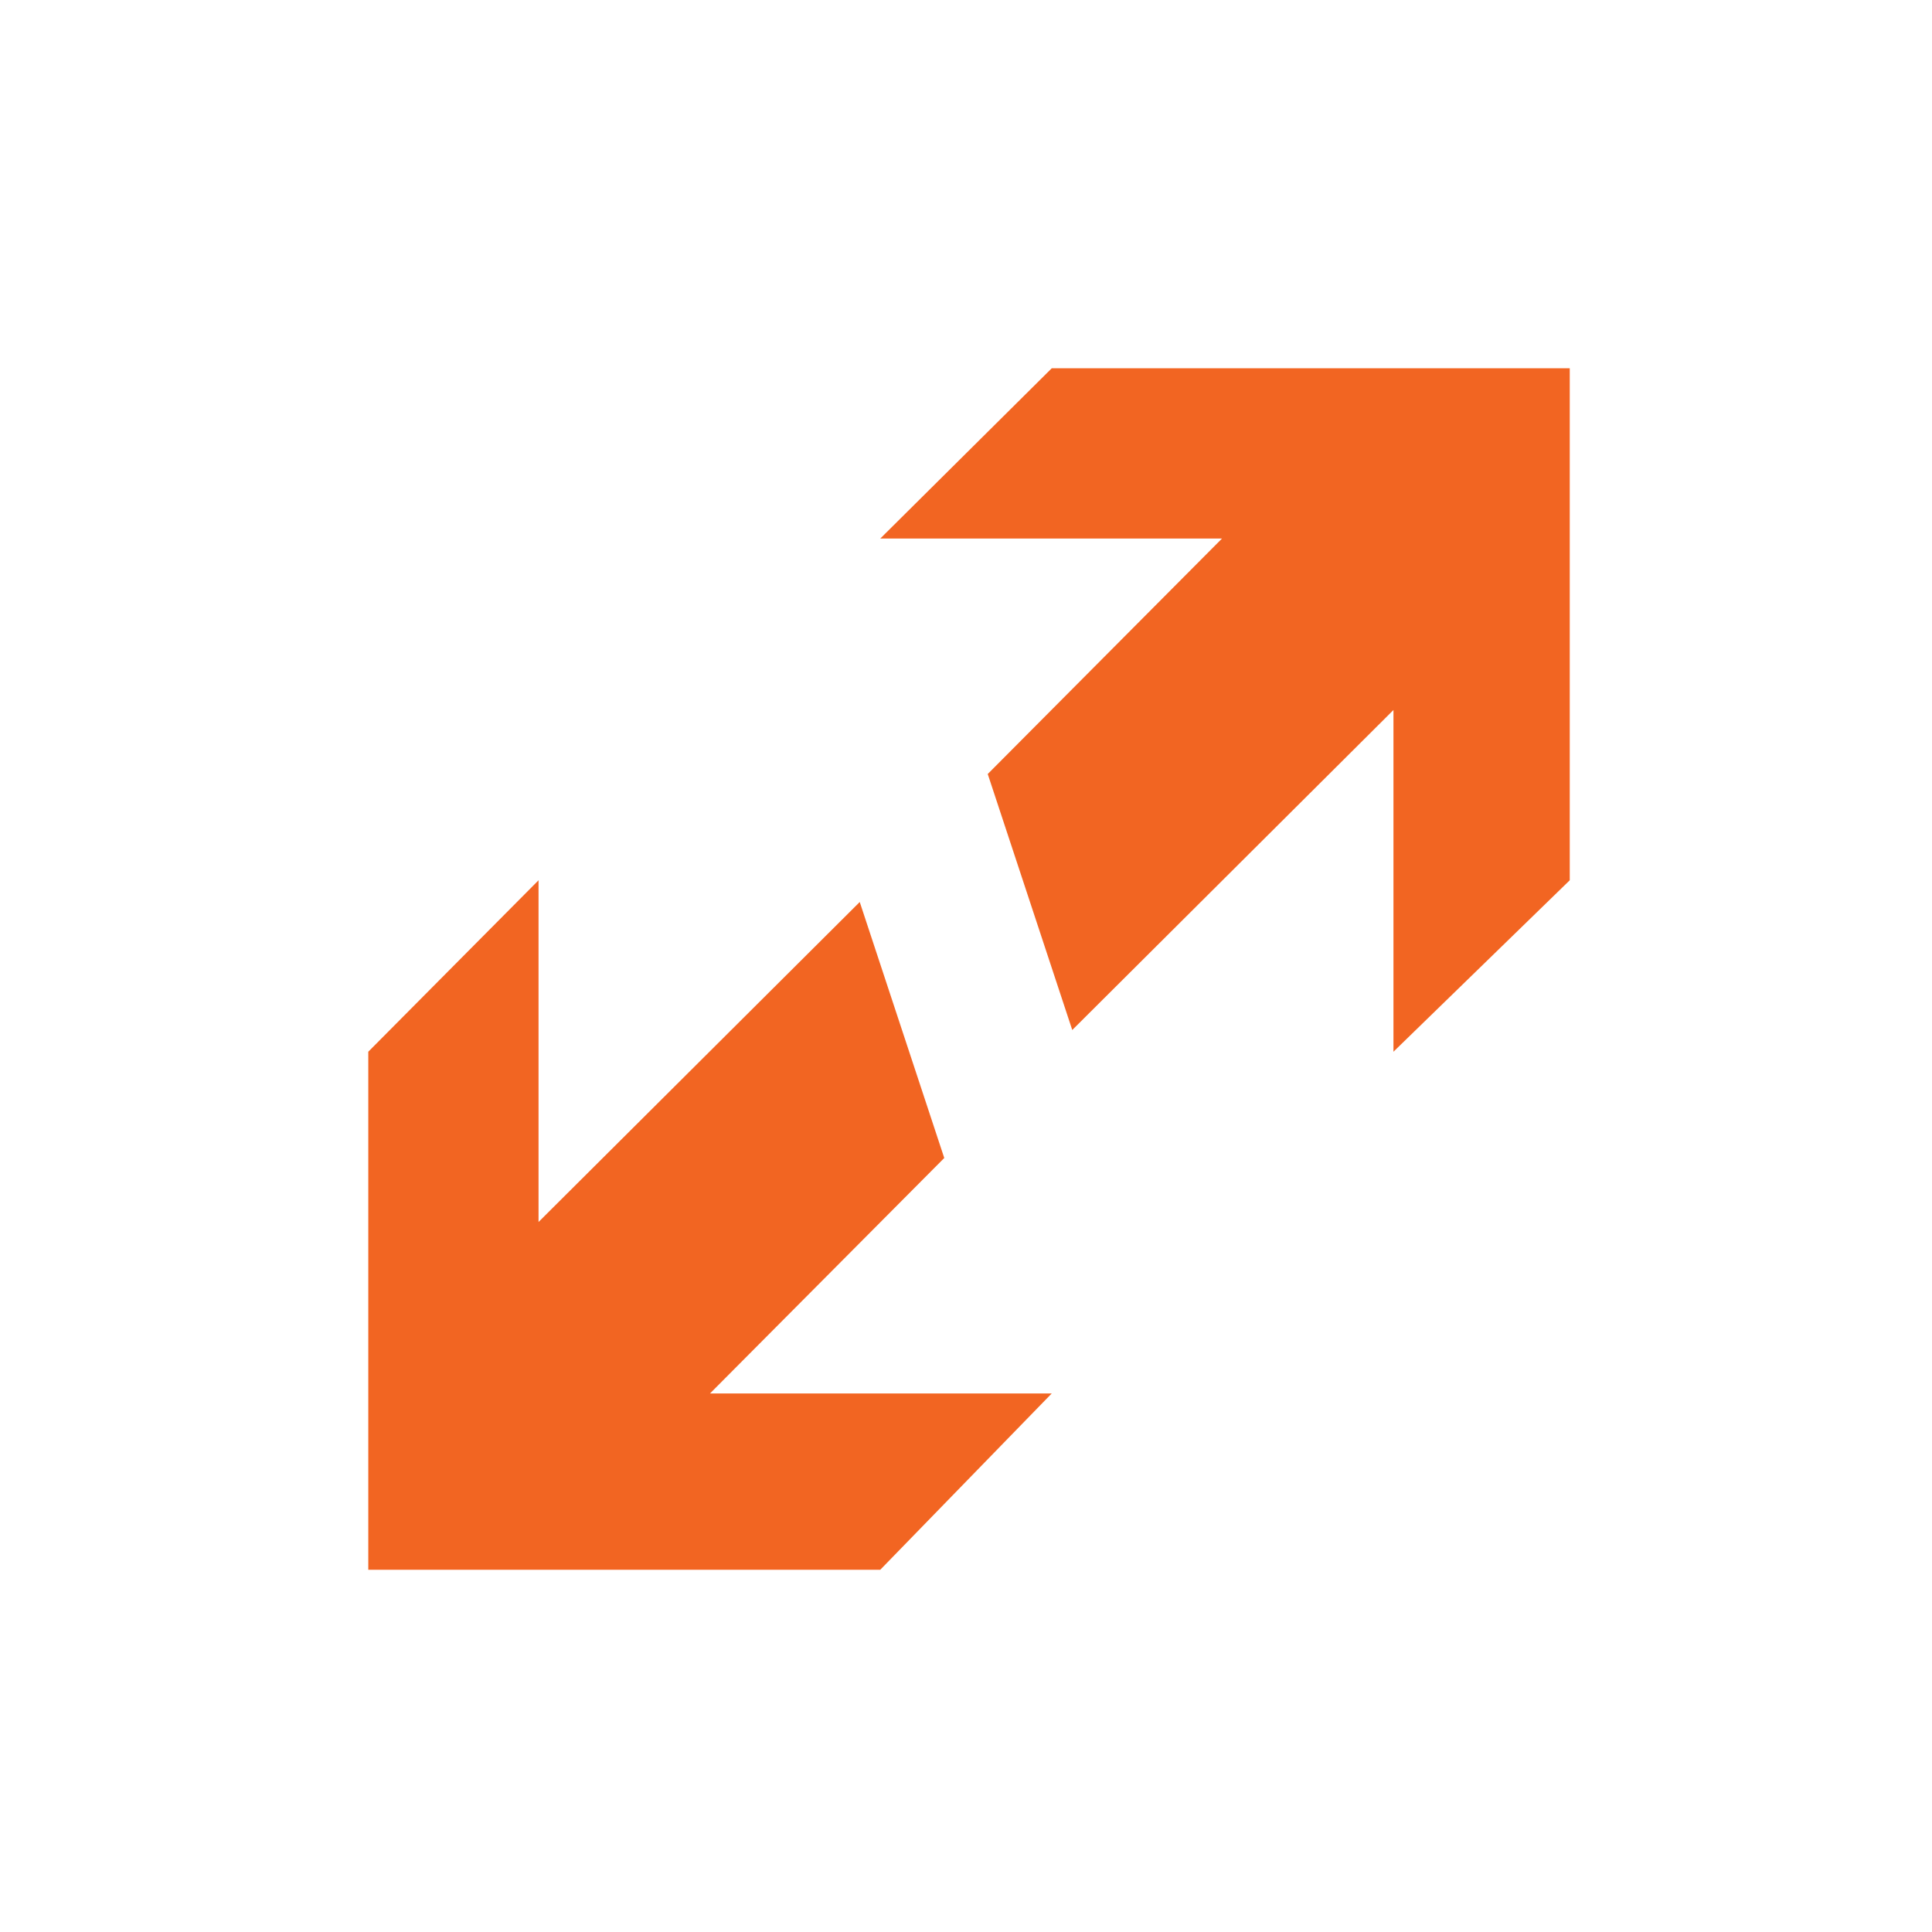 <svg ti:v='1' width='16' height='16' viewBox='0,0,16,16' xmlns='http://www.w3.org/2000/svg' xmlns:ti='urn:schemas-jetbrains-com:tisvg'><g><path d='M0,0L16,0L16,16L0,16Z' fill='#FFFFFF' opacity='0'/><path d='M13,3.05L13,7.29L11.54,8.71L11.54,5.88L8.88,8.53L8.18,6.41L10.12,4.46L7.29,4.46L8.71,3.05ZM13,3.05M8.71,11.54L5.88,11.54L7.82,9.59L7.12,7.47L4.46,10.12L4.46,7.29L3.05,8.71L3.05,13L7.29,13ZM8.71,11.54' fill='#F26522'/></g></svg>